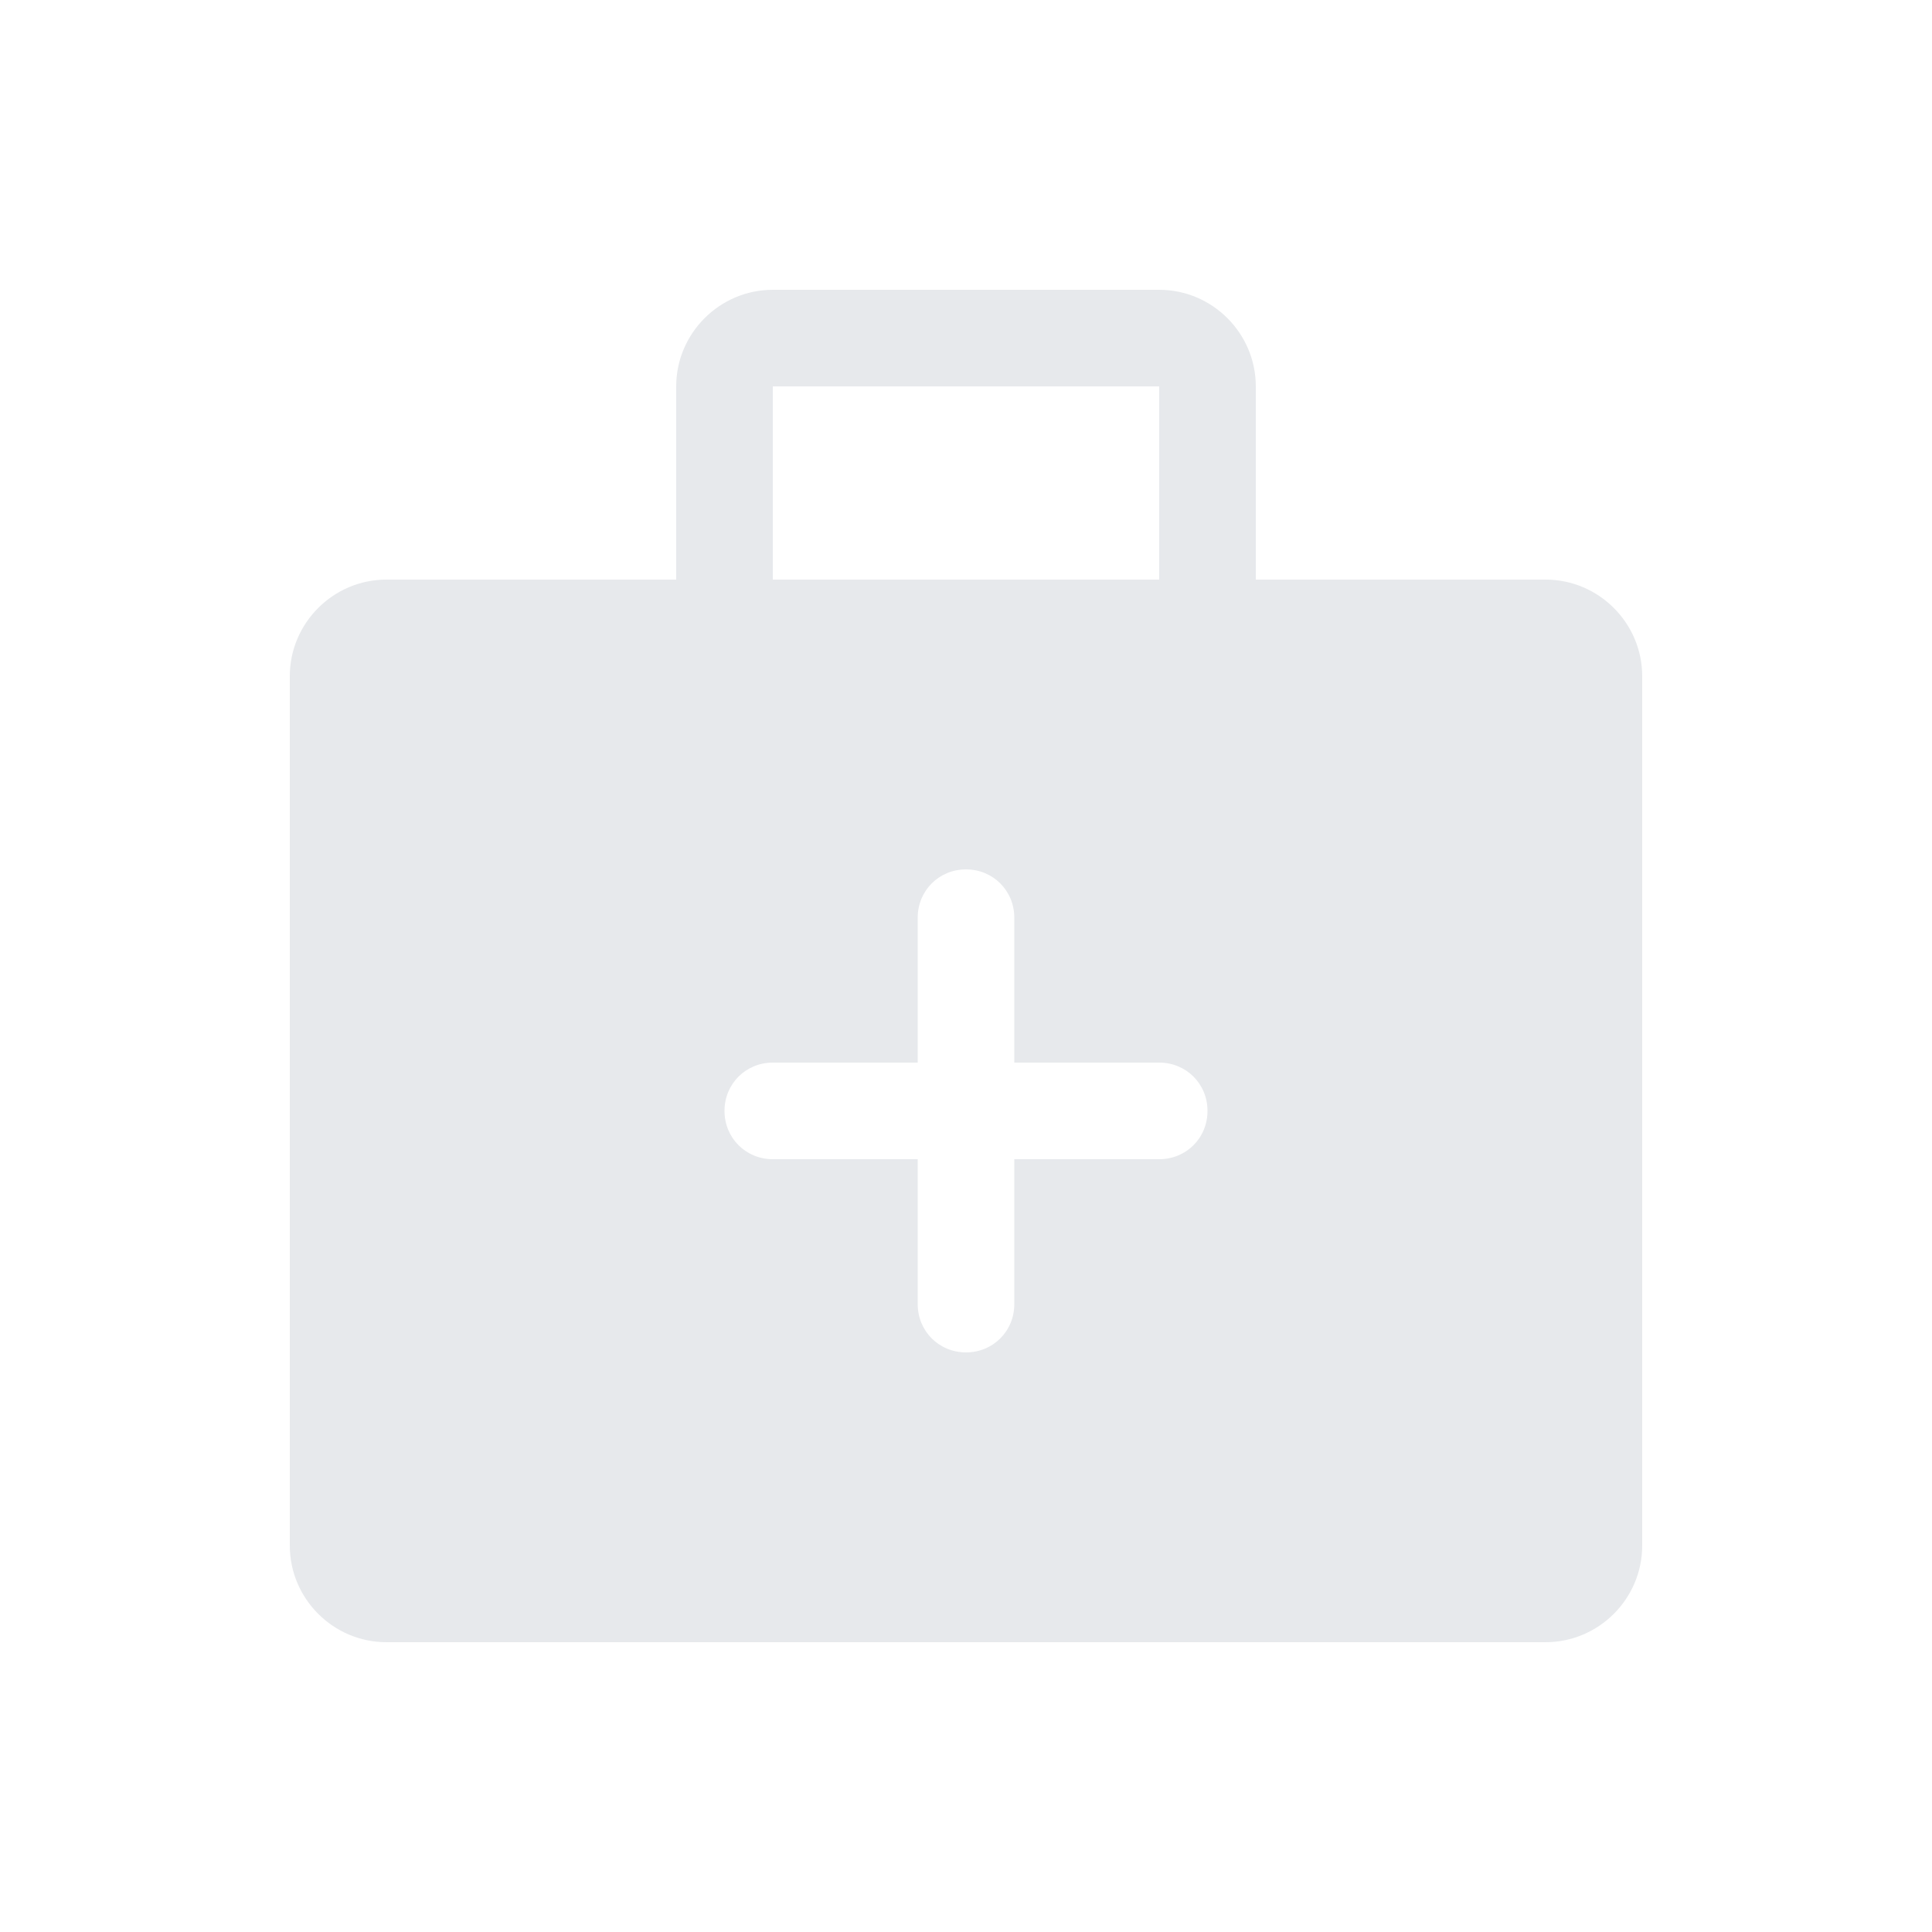 <svg fill="#E7E9EC" xmlns="http://www.w3.org/2000/svg" enable-background="new 0 0 20 20" height="20" viewBox="0 0 20 20" width="20"><g><rect fill="none" height="20" width="20"/></g><g><g><path d="M16,6h-3V4c0-0.55-0.45-1-1-1H8C7.45,3,7,3.45,7,4v2H4C3.45,6,3,6.45,3,7v9c0,0.55,0.45,1,1,1h12c0.55,0,1-0.45,1-1V7 C17,6.45,16.55,6,16,6z M8,4h4v2H8V4z M12,12h-1.5v1.5c0,0.28-0.22,0.5-0.5,0.5s-0.5-0.22-0.5-0.5V12H8c-0.28,0-0.5-0.22-0.5-0.5 C7.5,11.22,7.72,11,8,11h1.5V9.5C9.5,9.22,9.72,9,10,9s0.5,0.22,0.5,0.5V11H12c0.28,0,0.5,0.22,0.5,0.5C12.5,11.78,12.28,12,12,12 z"/></g></g></svg>
